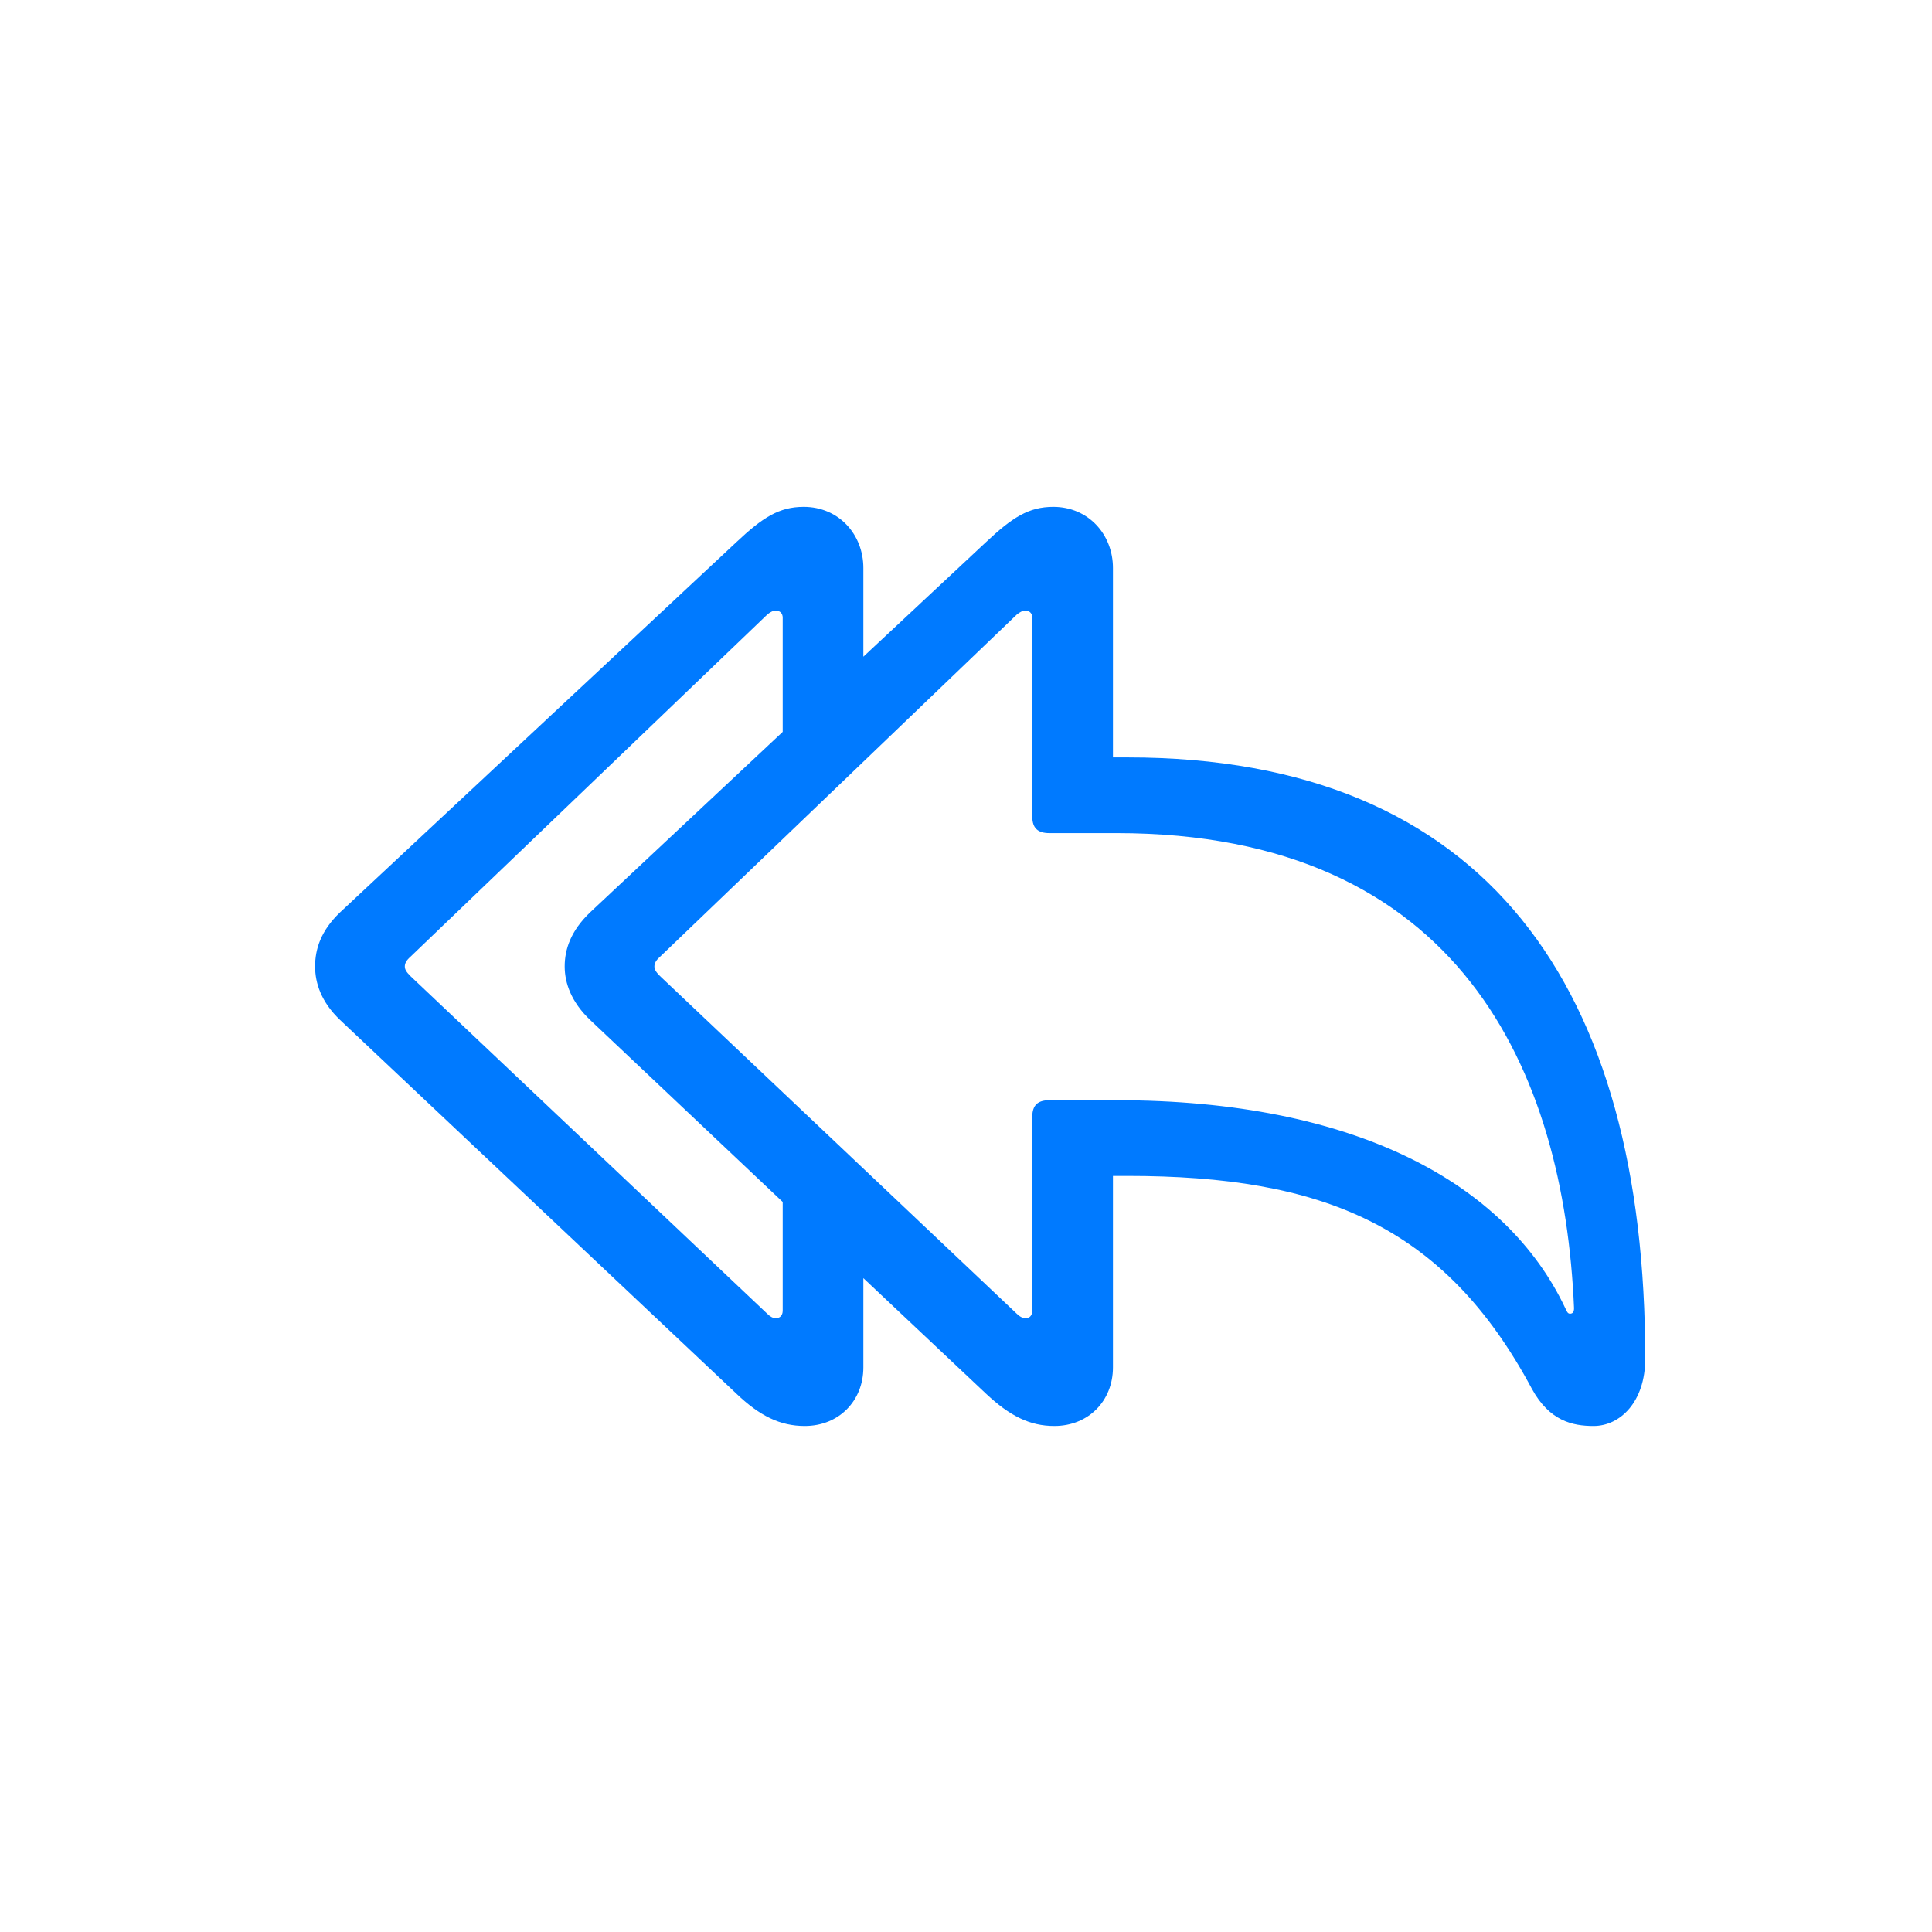 <svg xmlns="http://www.w3.org/2000/svg" width="32" height="32" fill="none" viewBox="0 0 32 32"><path fill="#007AFF" d="M13.329 23.619C13.894 23.619 14.3 23.204 14.3 22.648V21.17L16.326 23.079C16.724 23.453 17.056 23.619 17.463 23.619C18.027 23.619 18.434 23.204 18.434 22.648V19.477H18.675C21.895 19.477 23.921 20.29 25.373 23.004C25.664 23.536 26.046 23.619 26.395 23.619C26.834 23.619 27.25 23.22 27.25 22.506C27.25 16.372 24.643 12.545 18.675 12.545H18.434V9.408C18.434 8.852 18.027 8.395 17.446 8.395C17.04 8.395 16.766 8.569 16.326 8.984L14.3 10.877V9.408C14.3 8.852 13.894 8.395 13.312 8.395C12.906 8.395 12.632 8.569 12.192 8.984L5.634 15.11C5.311 15.418 5.219 15.725 5.219 16.007C5.219 16.281 5.319 16.596 5.634 16.895L12.192 23.079C12.582 23.453 12.922 23.619 13.329 23.619ZM12.707 21.759L6.796 16.165C6.73 16.098 6.705 16.057 6.705 16.007C6.705 15.957 6.73 15.907 6.796 15.849L12.707 10.18C12.748 10.146 12.798 10.113 12.848 10.113C12.922 10.113 12.964 10.163 12.964 10.229V12.122L9.776 15.11C9.453 15.418 9.353 15.725 9.353 16.007C9.353 16.281 9.461 16.596 9.776 16.895L12.964 19.908V21.709C12.964 21.784 12.922 21.834 12.848 21.834C12.806 21.834 12.756 21.809 12.707 21.759ZM16.99 21.834C16.94 21.834 16.89 21.809 16.84 21.759L10.93 16.165C10.864 16.098 10.839 16.057 10.839 16.007C10.839 15.957 10.864 15.907 10.93 15.849L16.84 10.18C16.882 10.146 16.932 10.113 16.981 10.113C17.056 10.113 17.098 10.163 17.098 10.229V13.525C17.098 13.716 17.189 13.799 17.38 13.799H18.492C24.186 13.799 25.905 17.75 26.071 21.668C26.071 21.734 26.046 21.759 26.004 21.759C25.971 21.759 25.955 21.734 25.93 21.676C24.95 19.593 22.435 18.223 18.492 18.223H17.38C17.189 18.223 17.098 18.306 17.098 18.497V21.709C17.098 21.784 17.056 21.834 16.99 21.834Z"/></svg>